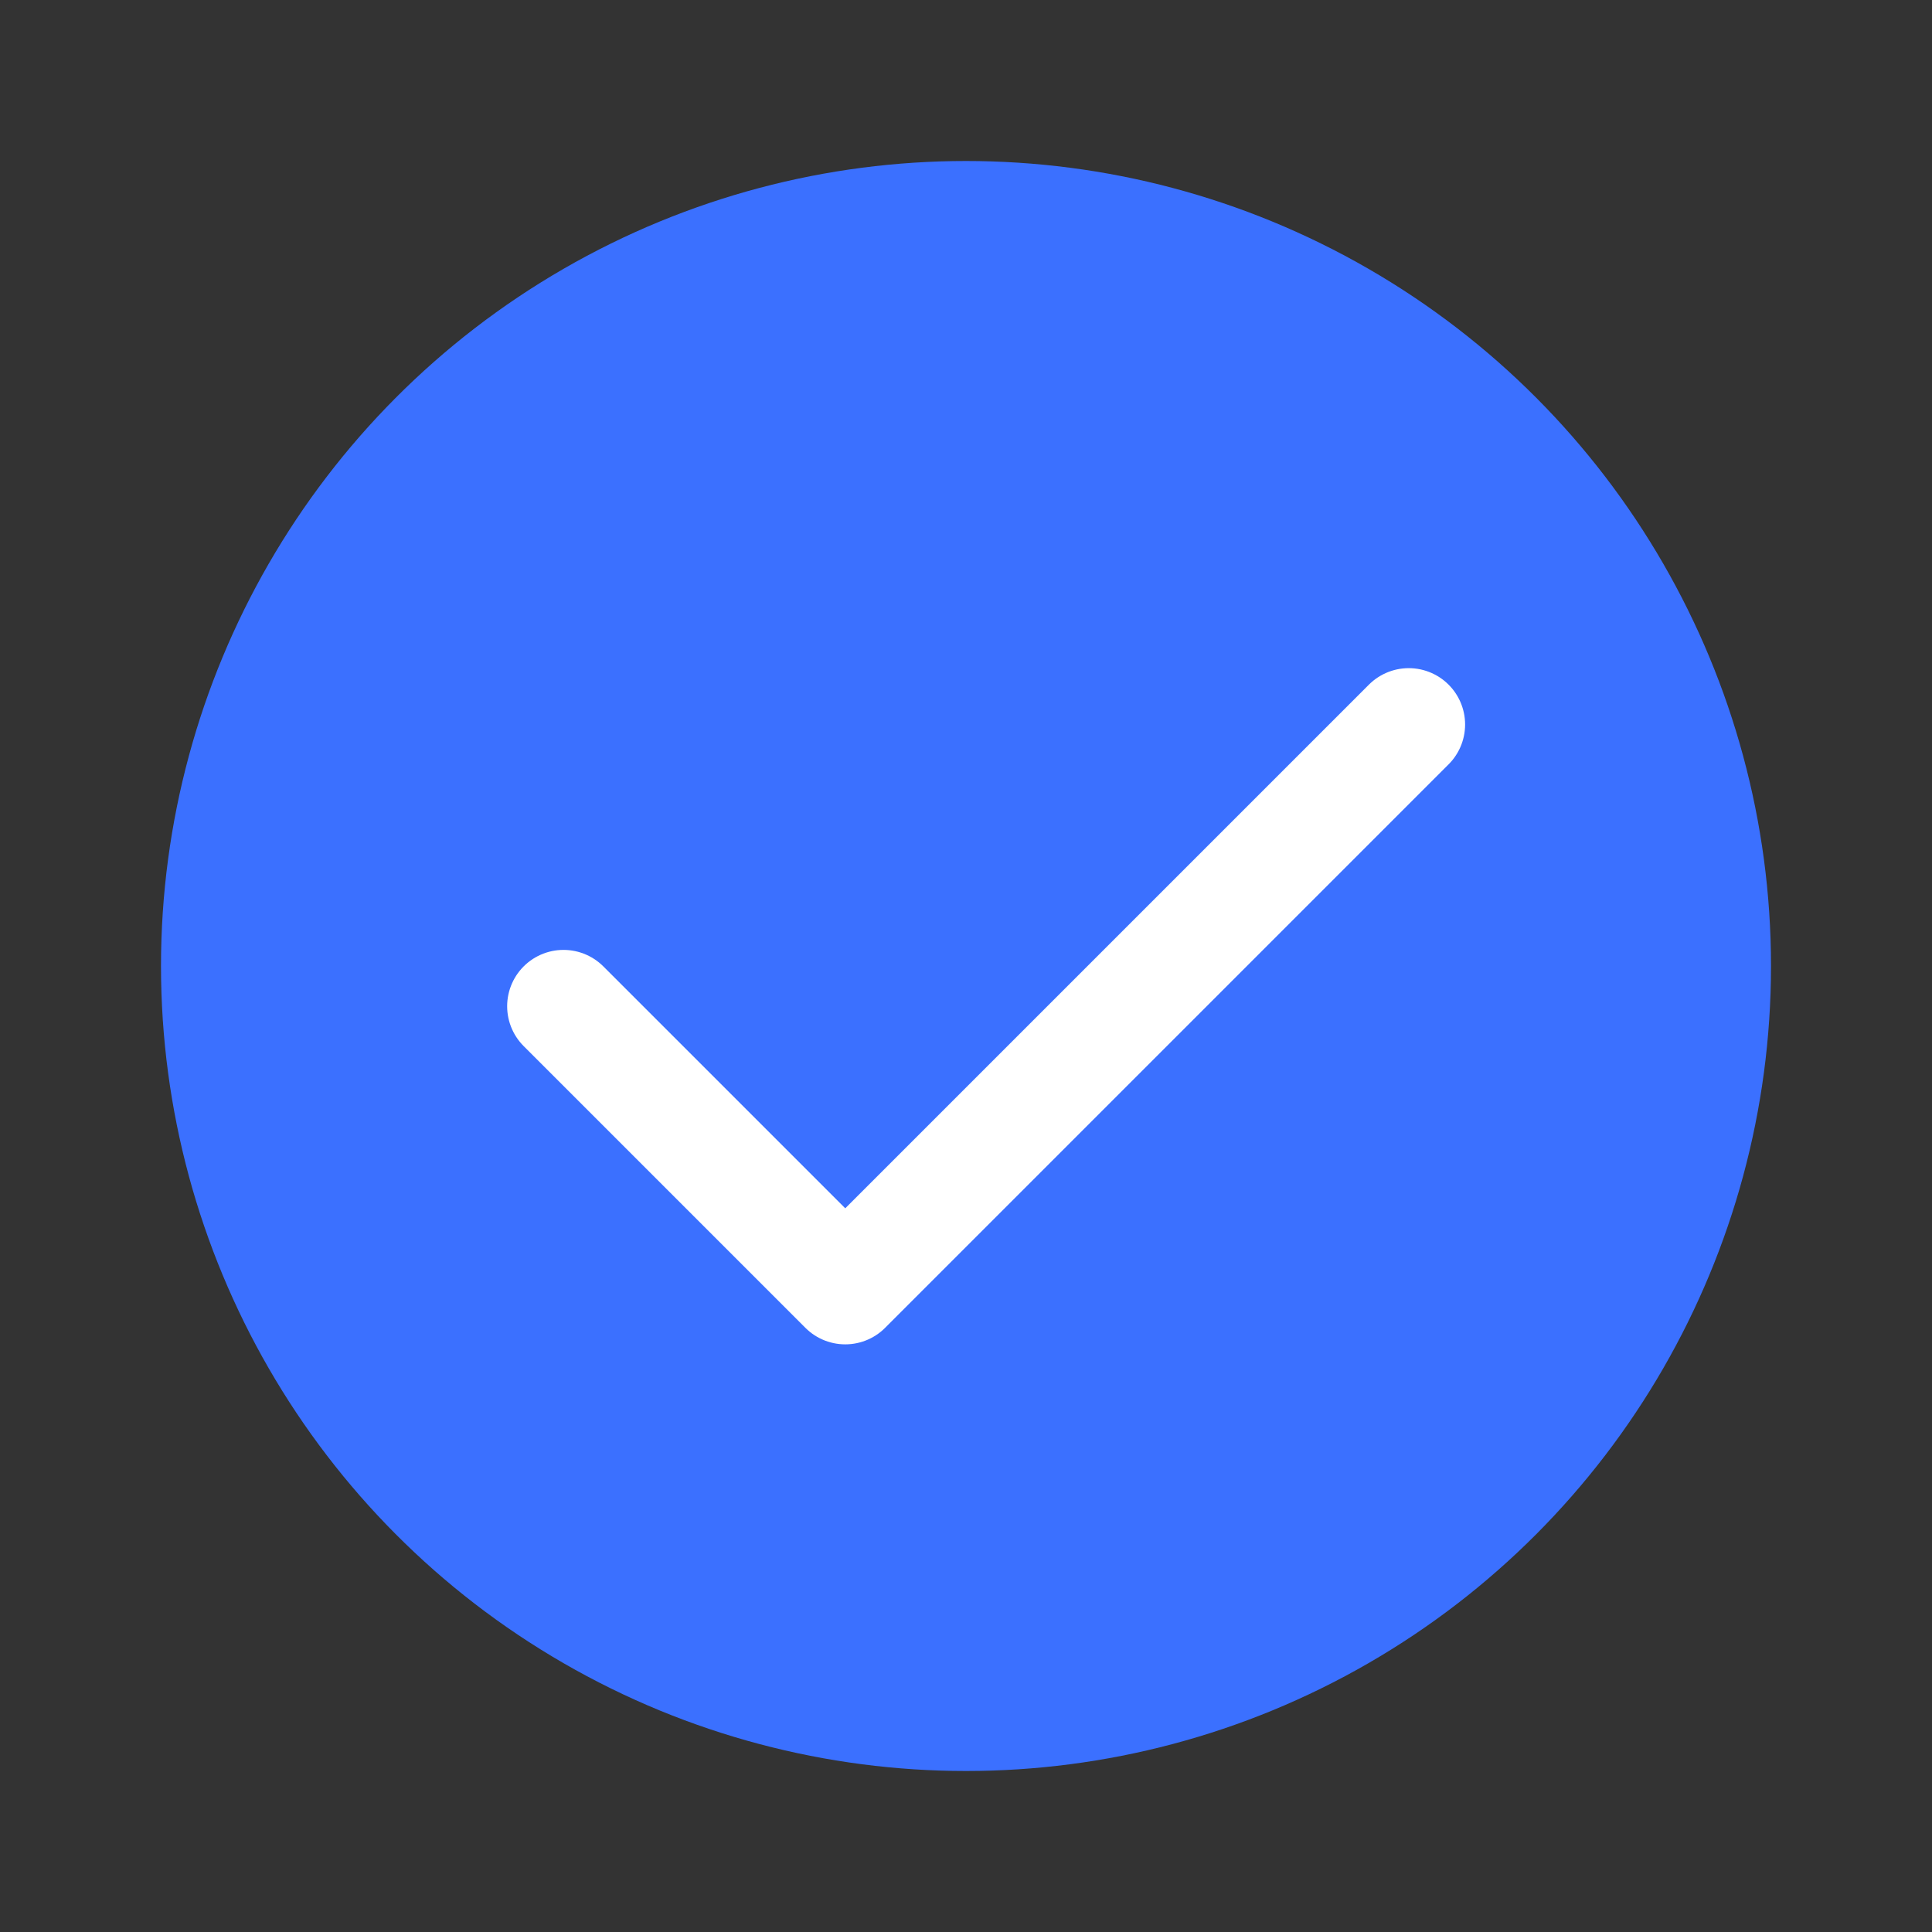 <svg width="24" height="24" viewBox="0 0 24 24" fill="none" xmlns="http://www.w3.org/2000/svg">
<rect x="0" y="0" width="24" height="24" fill="#333333" stroke="none"/>
<circle cx="12" cy="12" r="10" fill="#3B70FF"/>
<path d="M7 12.5L10.5 16L17.5 9" stroke="white" stroke-width="1.4" stroke-linecap="round" stroke-linejoin="round"/>
</svg>
